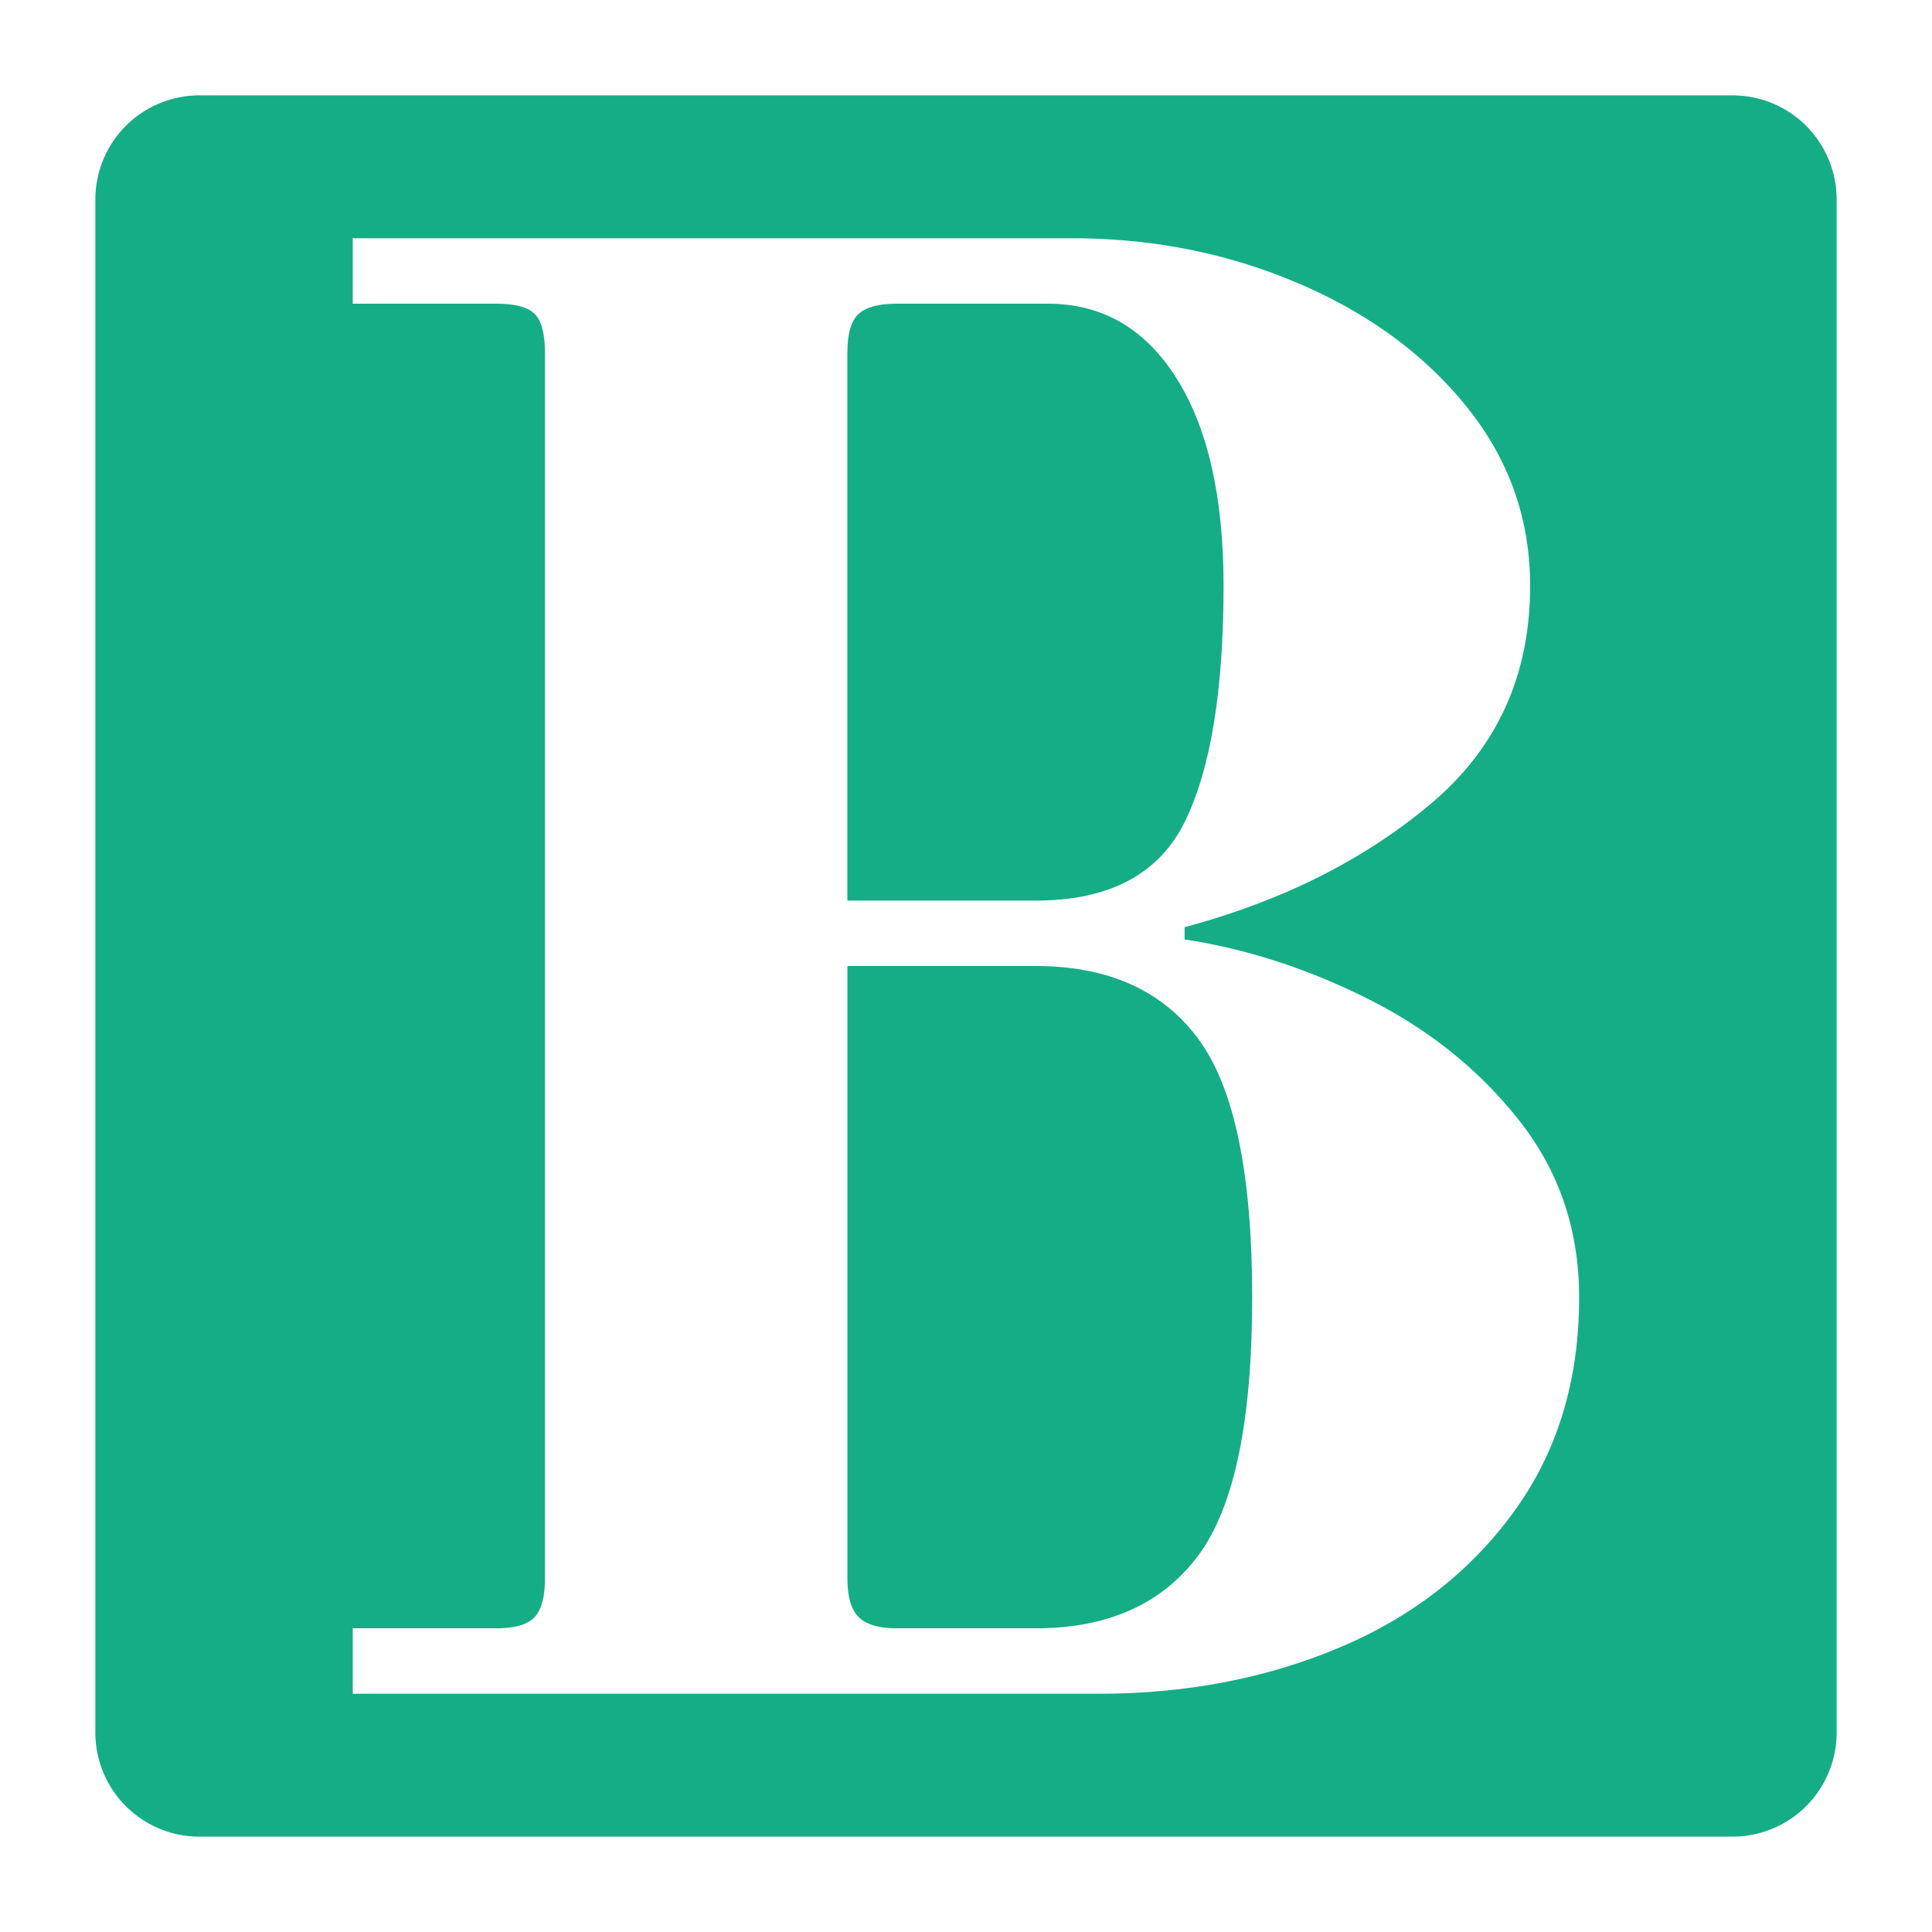 <svg xmlns="http://www.w3.org/2000/svg" viewBox="0 0 1000 1000"><defs><style>.cls-1{fill:#15ad86;}</style></defs><g id="primero"><path class="cls-1" d="M613.21,425.41q20.09-40.73,20.11-122.21,0-68.76-24.34-107.39t-66.66-38.62H464q-13.77,0-19.58,5.29t-5.82,20.1V466.14H536Q593.1,466.14,613.21,425.41Z"/><path class="cls-1" d="M536,500H438.63V817.42c0,9.17,1.94,15.71,5.82,19.57s10.4,5.82,19.58,5.82H536q56.07,0,84.12-37.56t28-133.84q0-96.27-28-133.85T536,500Z"/><path class="cls-1" d="M49.36,103.23V896.77a53.87,53.87,0,0,0,53.87,53.87H896.77a53.87,53.87,0,0,0,53.87-53.87V103.23a53.87,53.87,0,0,0-53.87-53.87H103.23A53.87,53.87,0,0,0,49.36,103.23ZM783.56,782.5q-33.87,46.57-90.46,70.36T568.77,876.67H182.58V842.81h74.06q14.81,0,20.11-5.82c3.52-3.86,5.29-10.4,5.29-19.57V182.58q0-14.81-5.29-20.1t-20.11-5.29H182.58V123.33H555q62.41,0,116.92,23.28t87.28,64Q792,251.36,792,303.2q0,69.82-51.85,113.21t-127,63.49v6.35q48.66,7.41,95.76,31.21t77.77,62.95q30.68,39.17,30.68,91Q817.42,736,783.56,782.5Z"/></g></svg>